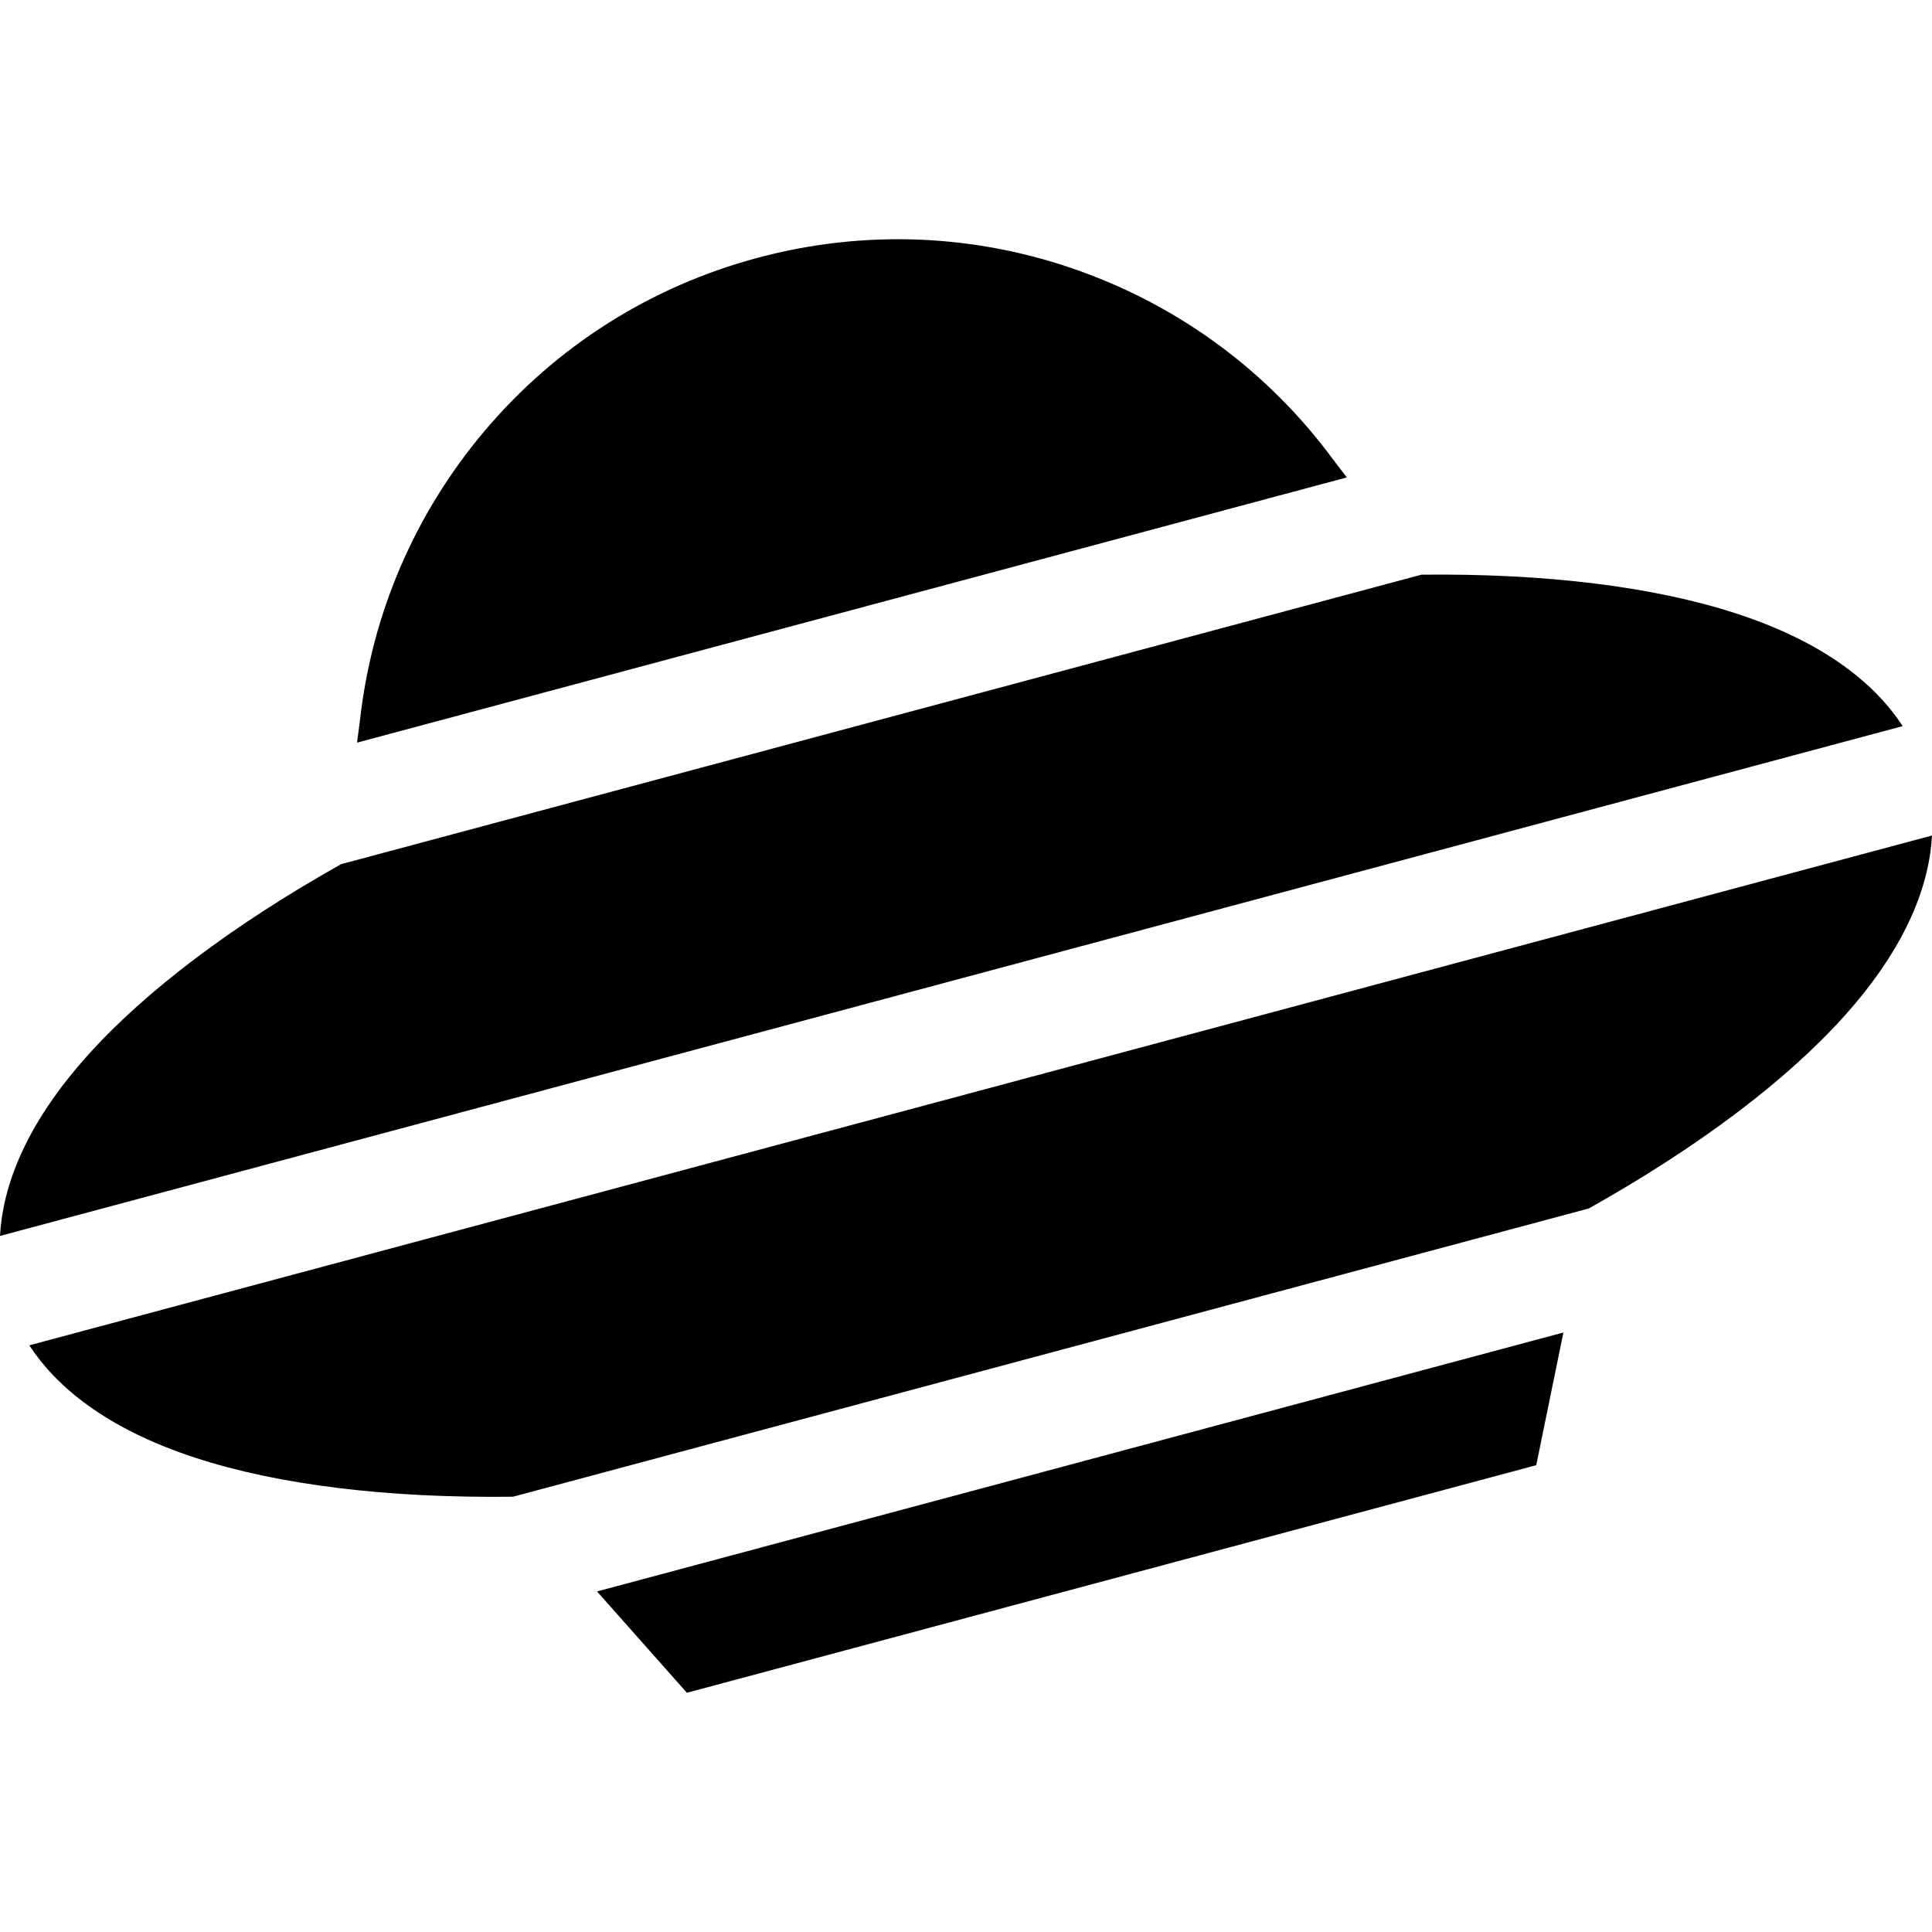 <svg  viewBox="0 0 512 512" id="yandex-disk">
    <g>
      <g>
        <path d="M7.768,356.524c6.985,10.702,20.017,21.968,44.049,29.819c21.986,7.183,50.96,10.72,84.14,10.302l285.087-76.389
              c28.944-16.227,52.267-33.777,67.717-50.992c16.886-18.815,22.541-35.088,23.239-47.85L7.768,356.524z" />
      </g>
    </g>
    <g>
      <g>
        <path d="M353.308,121.803c-16.887-22.943-40.022-40.195-66.916-49.901c-27.592-9.958-57.202-11.196-85.631-3.578
              c-28.429,7.618-53.453,23.495-72.37,45.914c-18.437,21.852-29.846,48.361-32.999,76.673l-0.776,5.897l262.312-70.286
              L353.308,121.803z" />
      </g>
    </g>
    <g>
      <g>
        <path d="M460.187,162.603c-21.84-7.138-50.578-10.675-83.484-10.31L90.378,229.015c-28.681,16.137-51.799,33.569-67.145,50.671
              C6.349,298.499,0.696,314.773,0,327.536l504.233-135.109C497.249,181.723,484.217,170.455,460.187,162.603z" />
      </g>
    </g>
    <g>
      <g>
        <polygon points="158.22,421.749 182.032,448.602 407.121,388.29 414.317,353.129 		" />
      </g>
    </g>
    <g>
    </g>
    <g>
    </g>
    <g>
    </g>
    <g>
    </g>
    <g>
    </g>
    <g>
    </g>
    <g>
    </g>
    <g>
    </g>
    <g>
    </g>
    <g>
    </g>
    <g>
    </g>
    <g>
    </g>
    <g>
    </g>
    <g>
    </g>
    <g>
    </g>

</svg>

